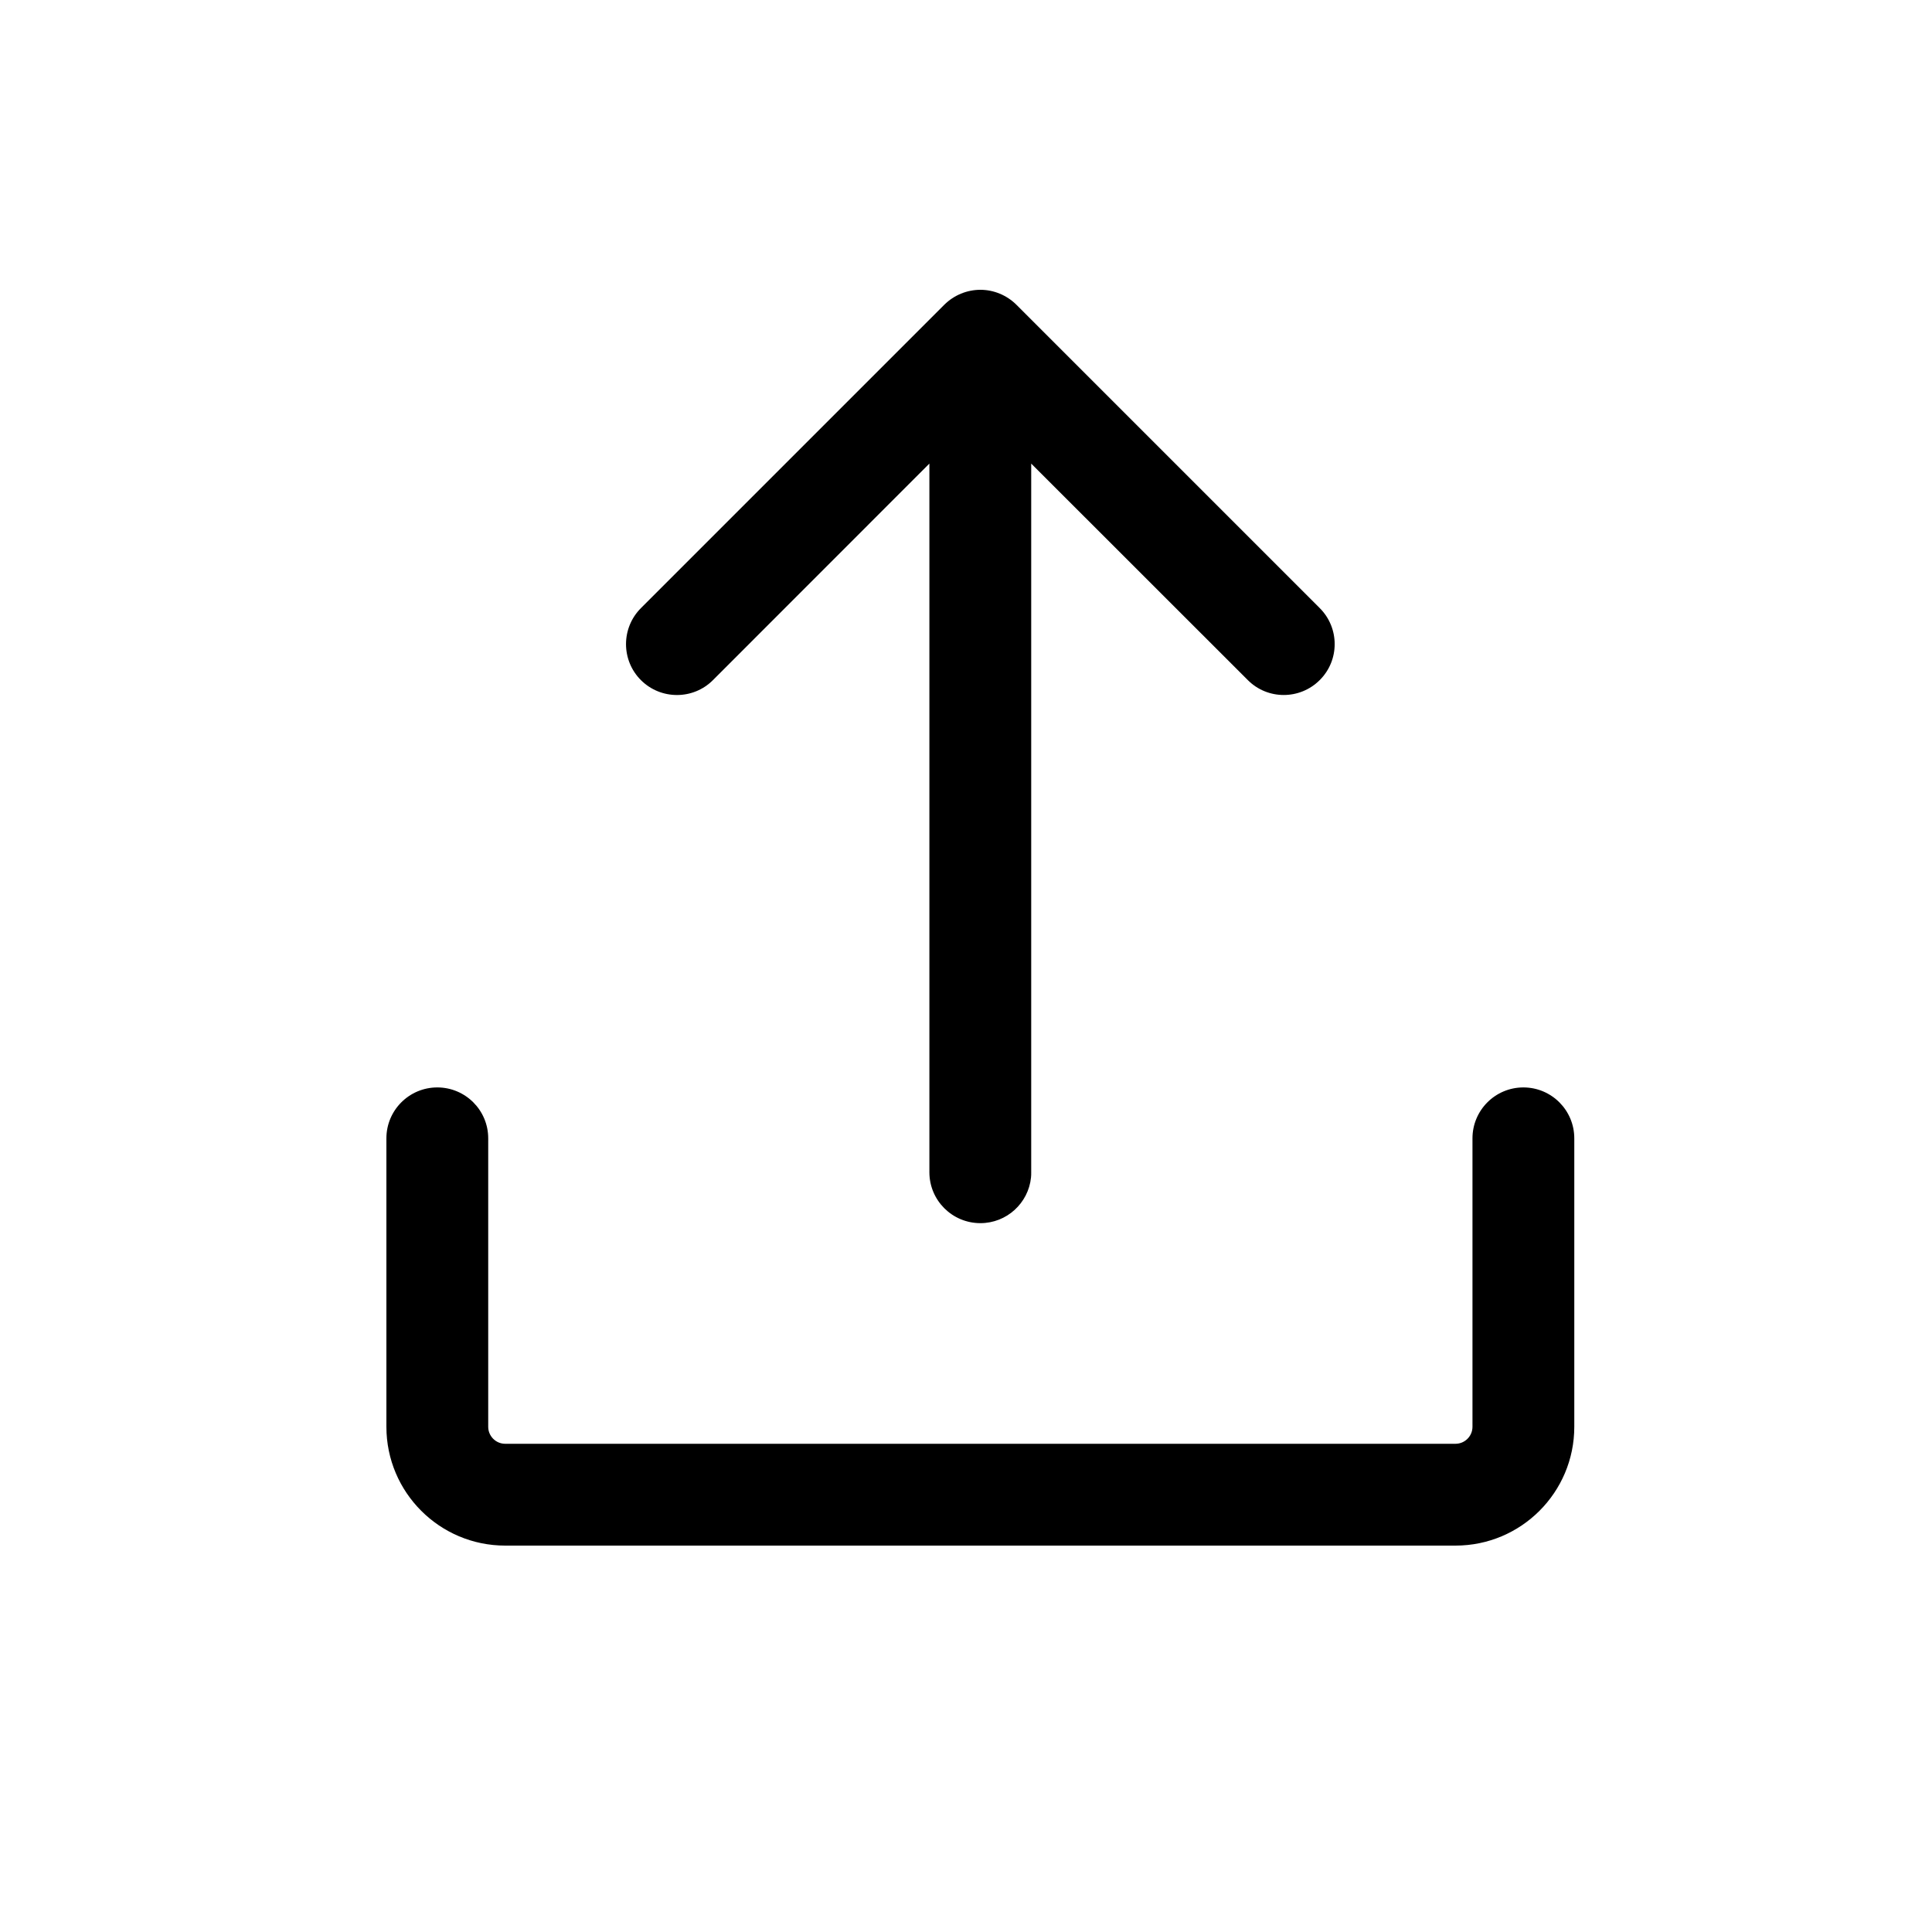 <svg width="20" height="20" viewBox="0 0 20 20" fill="none" xmlns="http://www.w3.org/2000/svg">
<path d="M12.917 7.04L10.675 4.799V12.135C10.675 12.153 10.675 12.171 10.673 12.189C10.646 12.455 10.421 12.662 10.149 12.662C9.857 12.662 9.621 12.426 9.621 12.135V4.799L7.38 7.041C7.175 7.246 6.841 7.246 6.635 7.041C6.429 6.835 6.429 6.501 6.635 6.295L9.776 3.154C9.875 3.056 10.009 3 10.149 3C10.288 3 10.422 3.056 10.521 3.154L13.662 6.295C13.868 6.501 13.868 6.835 13.662 7.04C13.456 7.246 13.122 7.246 12.917 7.04Z" fill="black"/>
<path d="M4.527 11.257C4.818 11.257 5.054 11.493 5.054 11.784V14.77C5.054 14.867 5.133 14.946 5.23 14.946H15.067C15.164 14.946 15.243 14.867 15.243 14.77V11.784C15.243 11.493 15.479 11.257 15.77 11.257C16.061 11.257 16.297 11.493 16.297 11.784V14.77C16.297 15.449 15.747 16 15.067 16H5.23C4.551 16 4 15.449 4 14.77V11.784C4 11.493 4.236 11.257 4.527 11.257Z" fill="black"/>
</svg>
